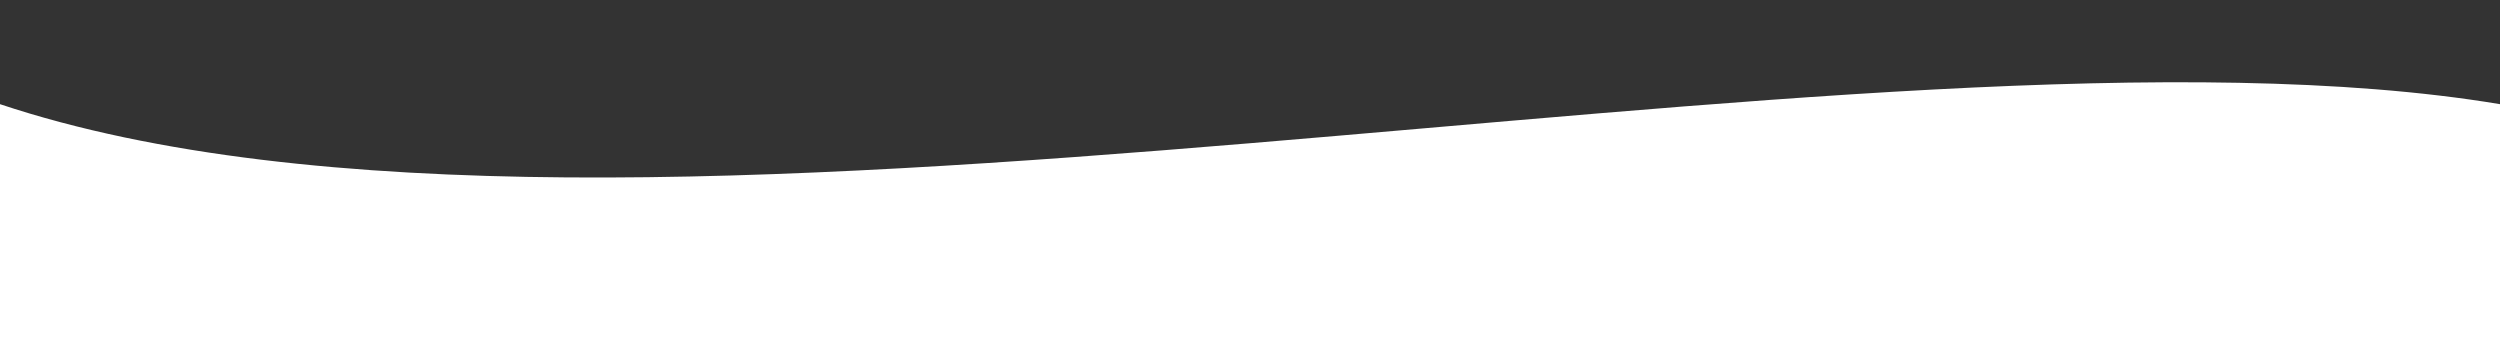 <svg width="100%" height="100%" viewBox="0 0 1440 200" xmlns="http://www.w3.org/2000/svg">
  <rect x="0" y="0" width="1440" height="200" fill="#333333" stroke="none"/>
  <path d="M0,60 C360,180 1080,0 1440,60 L1440,300 L0,300 Z" fill="#fff"/>
</svg>
